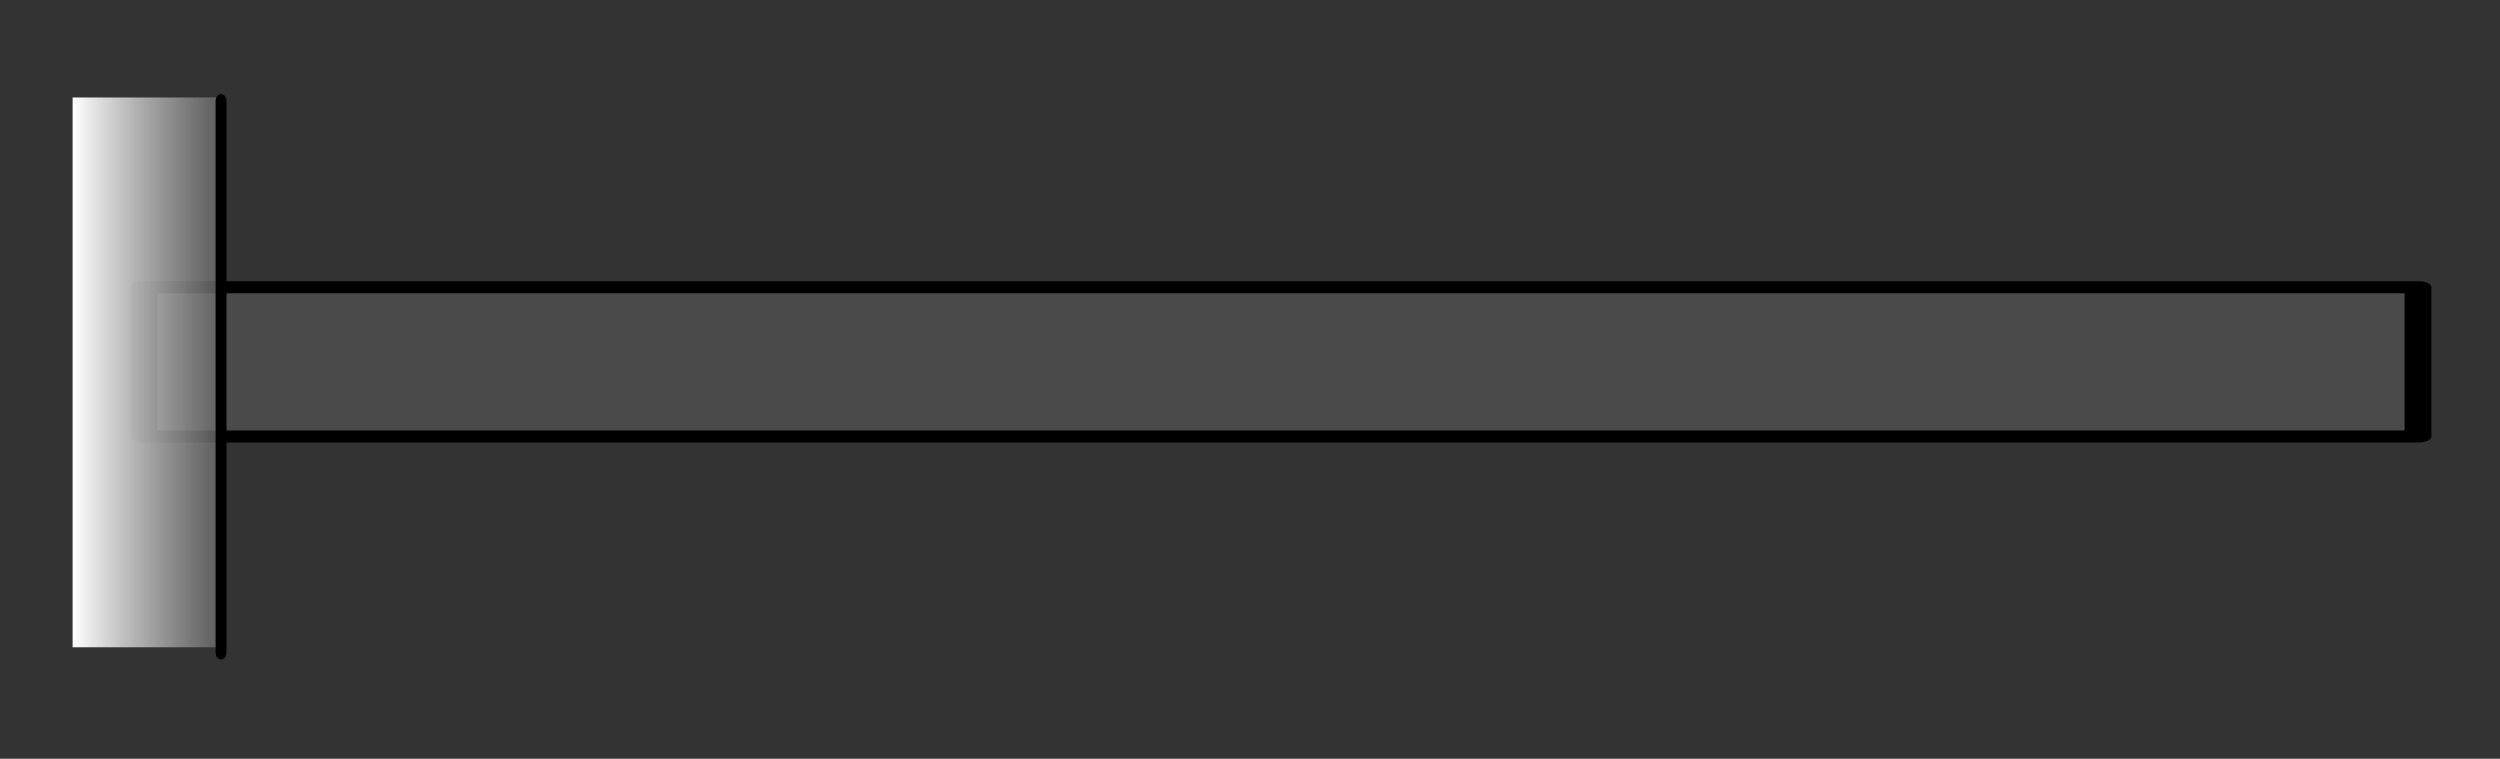 <?xml version="1.0" encoding="UTF-8" standalone="no"?>
<!DOCTYPE svg PUBLIC "-//W3C//DTD SVG 1.1//EN" "http://www.w3.org/Graphics/SVG/1.1/DTD/svg11.dtd">
<svg width="100%" height="100%" viewBox="0 0 201 61" version="1.1" xmlns="http://www.w3.org/2000/svg" xmlns:xlink="http://www.w3.org/1999/xlink" xml:space="preserve" xmlns:serif="http://www.serif.com/" style="fill-rule:evenodd;clip-rule:evenodd;stroke-linejoin:round;stroke-miterlimit:2;">
    <rect x="0" y="0" width="201" height="61" fill="#333333" stroke="none"/>
    <g transform="matrix(1,0,0,1,-255,-219)">
        <g id="cantilevered-beam" transform="matrix(1.111,0,0,0.5,-478.134,217.203)">
            <rect x="660" y="5" width="180" height="120" style="fill:none;"/>
            <g id="cantilevered-beam1" serif:id="cantilevered-beam" transform="matrix(0.892,0,0,4.425,66.869,-137.344)">
                <g id="rect8143" transform="matrix(-2.755,8.42853e-17,1.86481e-16,-0.557,-1042.11,-194.384)">
                    <rect x="-690.78" y="-434.643" width="66.967" height="9.738" style="fill:rgb(128,128,128);fill-opacity:0.3;stroke:black;stroke-width:0.79px;"/>
                </g>
                <g transform="matrix(0.774,0,0,1,154.496,0)">
                    <g id="rect8147" transform="matrix(9.50793e-18,0.074,-1.5,4.00486e-17,1346.2,-9.348)">
                        <rect x="604.609" y="442.469" width="269.983" height="10.369" style="fill:url(#_Linear1);"/>
                    </g>
                    <g transform="matrix(1.5,1.27073e-17,4.44089e-17,0.668,660,5.463)">
                        <path d="M15,45L15,75" style="fill:none;stroke:black;stroke-width:0.76px;stroke-linecap:round;stroke-miterlimit:1.5;"/>
                    </g>
                </g>
            </g>
        </g>
    </g>
    <defs>
        <linearGradient id="_Linear1" x1="0" y1="0" x2="1" y2="0" gradientUnits="userSpaceOnUse" gradientTransform="matrix(6.3489e-16,10.368,-10.368,6.3489e-16,739.6,442.469)"><stop offset="0" style="stop-color:rgb(102,102,102);stop-opacity:0.8"/><stop offset="1" style="stop-color:white;stop-opacity:1"/></linearGradient>
    </defs>
</svg>
